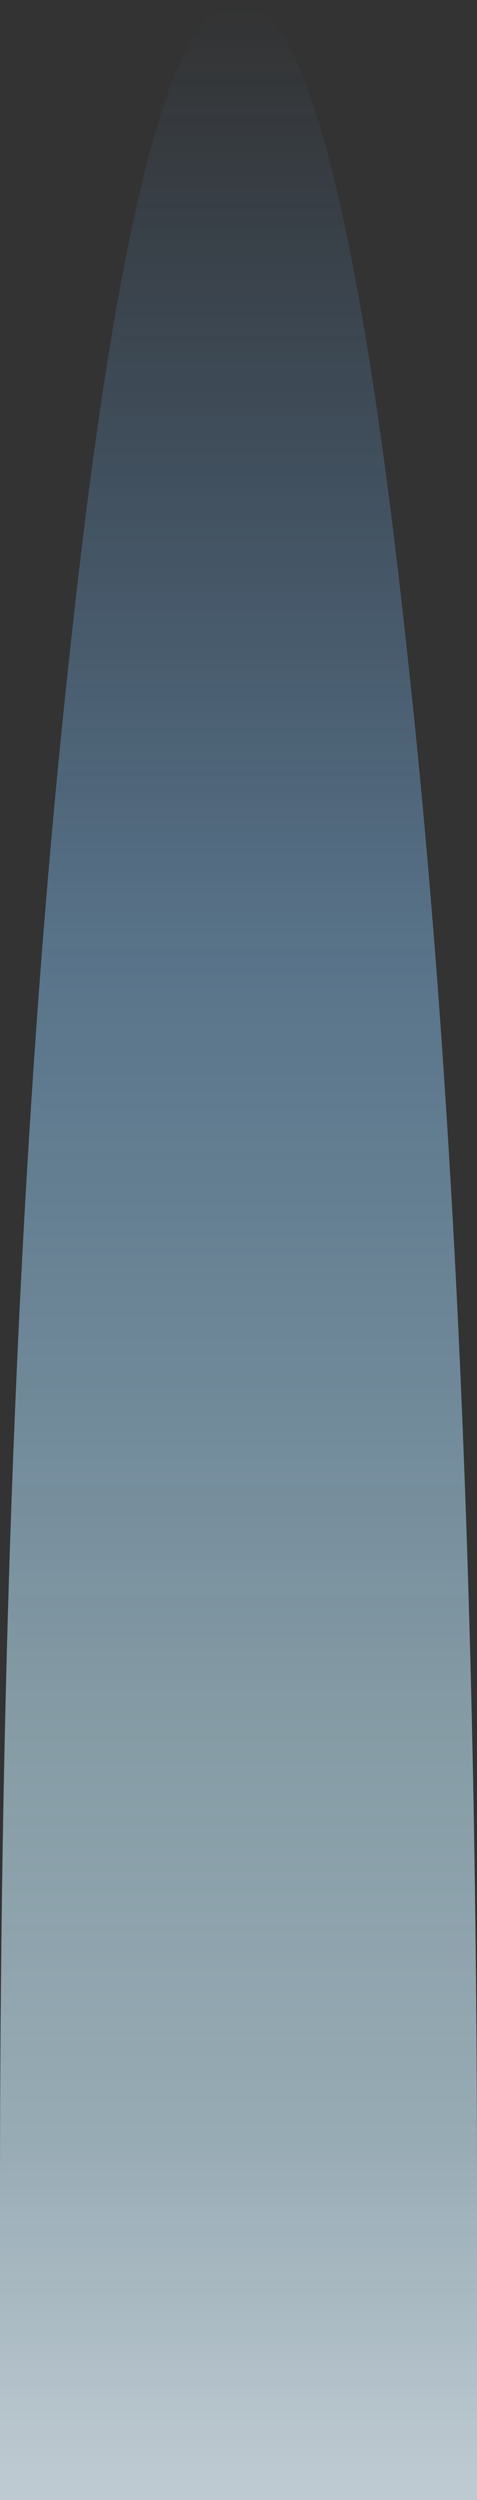 <?xml version="1.0" encoding="UTF-8" standalone="no"?>
<svg xmlns:xlink="http://www.w3.org/1999/xlink" height="21.45px" width="4.1px" xmlns="http://www.w3.org/2000/svg">
  <rect width="100%" height="100%" fill="#333333" stroke="none"/>
  <g transform="matrix(1.0, 0.0, 0.0, 1.0, 2.05, 30.1)">
    <path d="M2.05 -8.65 L-2.05 -8.65 -2.05 -11.2 -2.05 -11.3 Q-2.05 -19.05 -1.45 -24.5 -0.85 -30.1 0.0 -30.1 0.85 -30.1 1.45 -24.5 2.05 -19.05 2.05 -11.3 L2.05 -11.2 2.05 -8.65" fill="url(#gradient0)" fill-rule="evenodd" stroke="none"/>
  </g>
  <defs>
    <linearGradient gradientTransform="matrix(0.0, 0.013, -0.013, 0.0, 0.0, -19.4)" gradientUnits="userSpaceOnUse" id="gradient0" spreadMethod="pad" x1="-819.2" x2="819.2">
      <stop offset="0.0" stop-color="#5faefe" stop-opacity="0.0"/>
      <stop offset="0.384" stop-color="#8ccafe" stop-opacity="0.427"/>
      <stop offset="0.69" stop-color="#c5edfe" stop-opacity="0.561"/>
      <stop offset="0.855" stop-color="#d0effe" stop-opacity="0.635"/>
      <stop offset="1.0" stop-color="#e6f5ff" stop-opacity="0.78"/>
    </linearGradient>
  </defs>
</svg>
